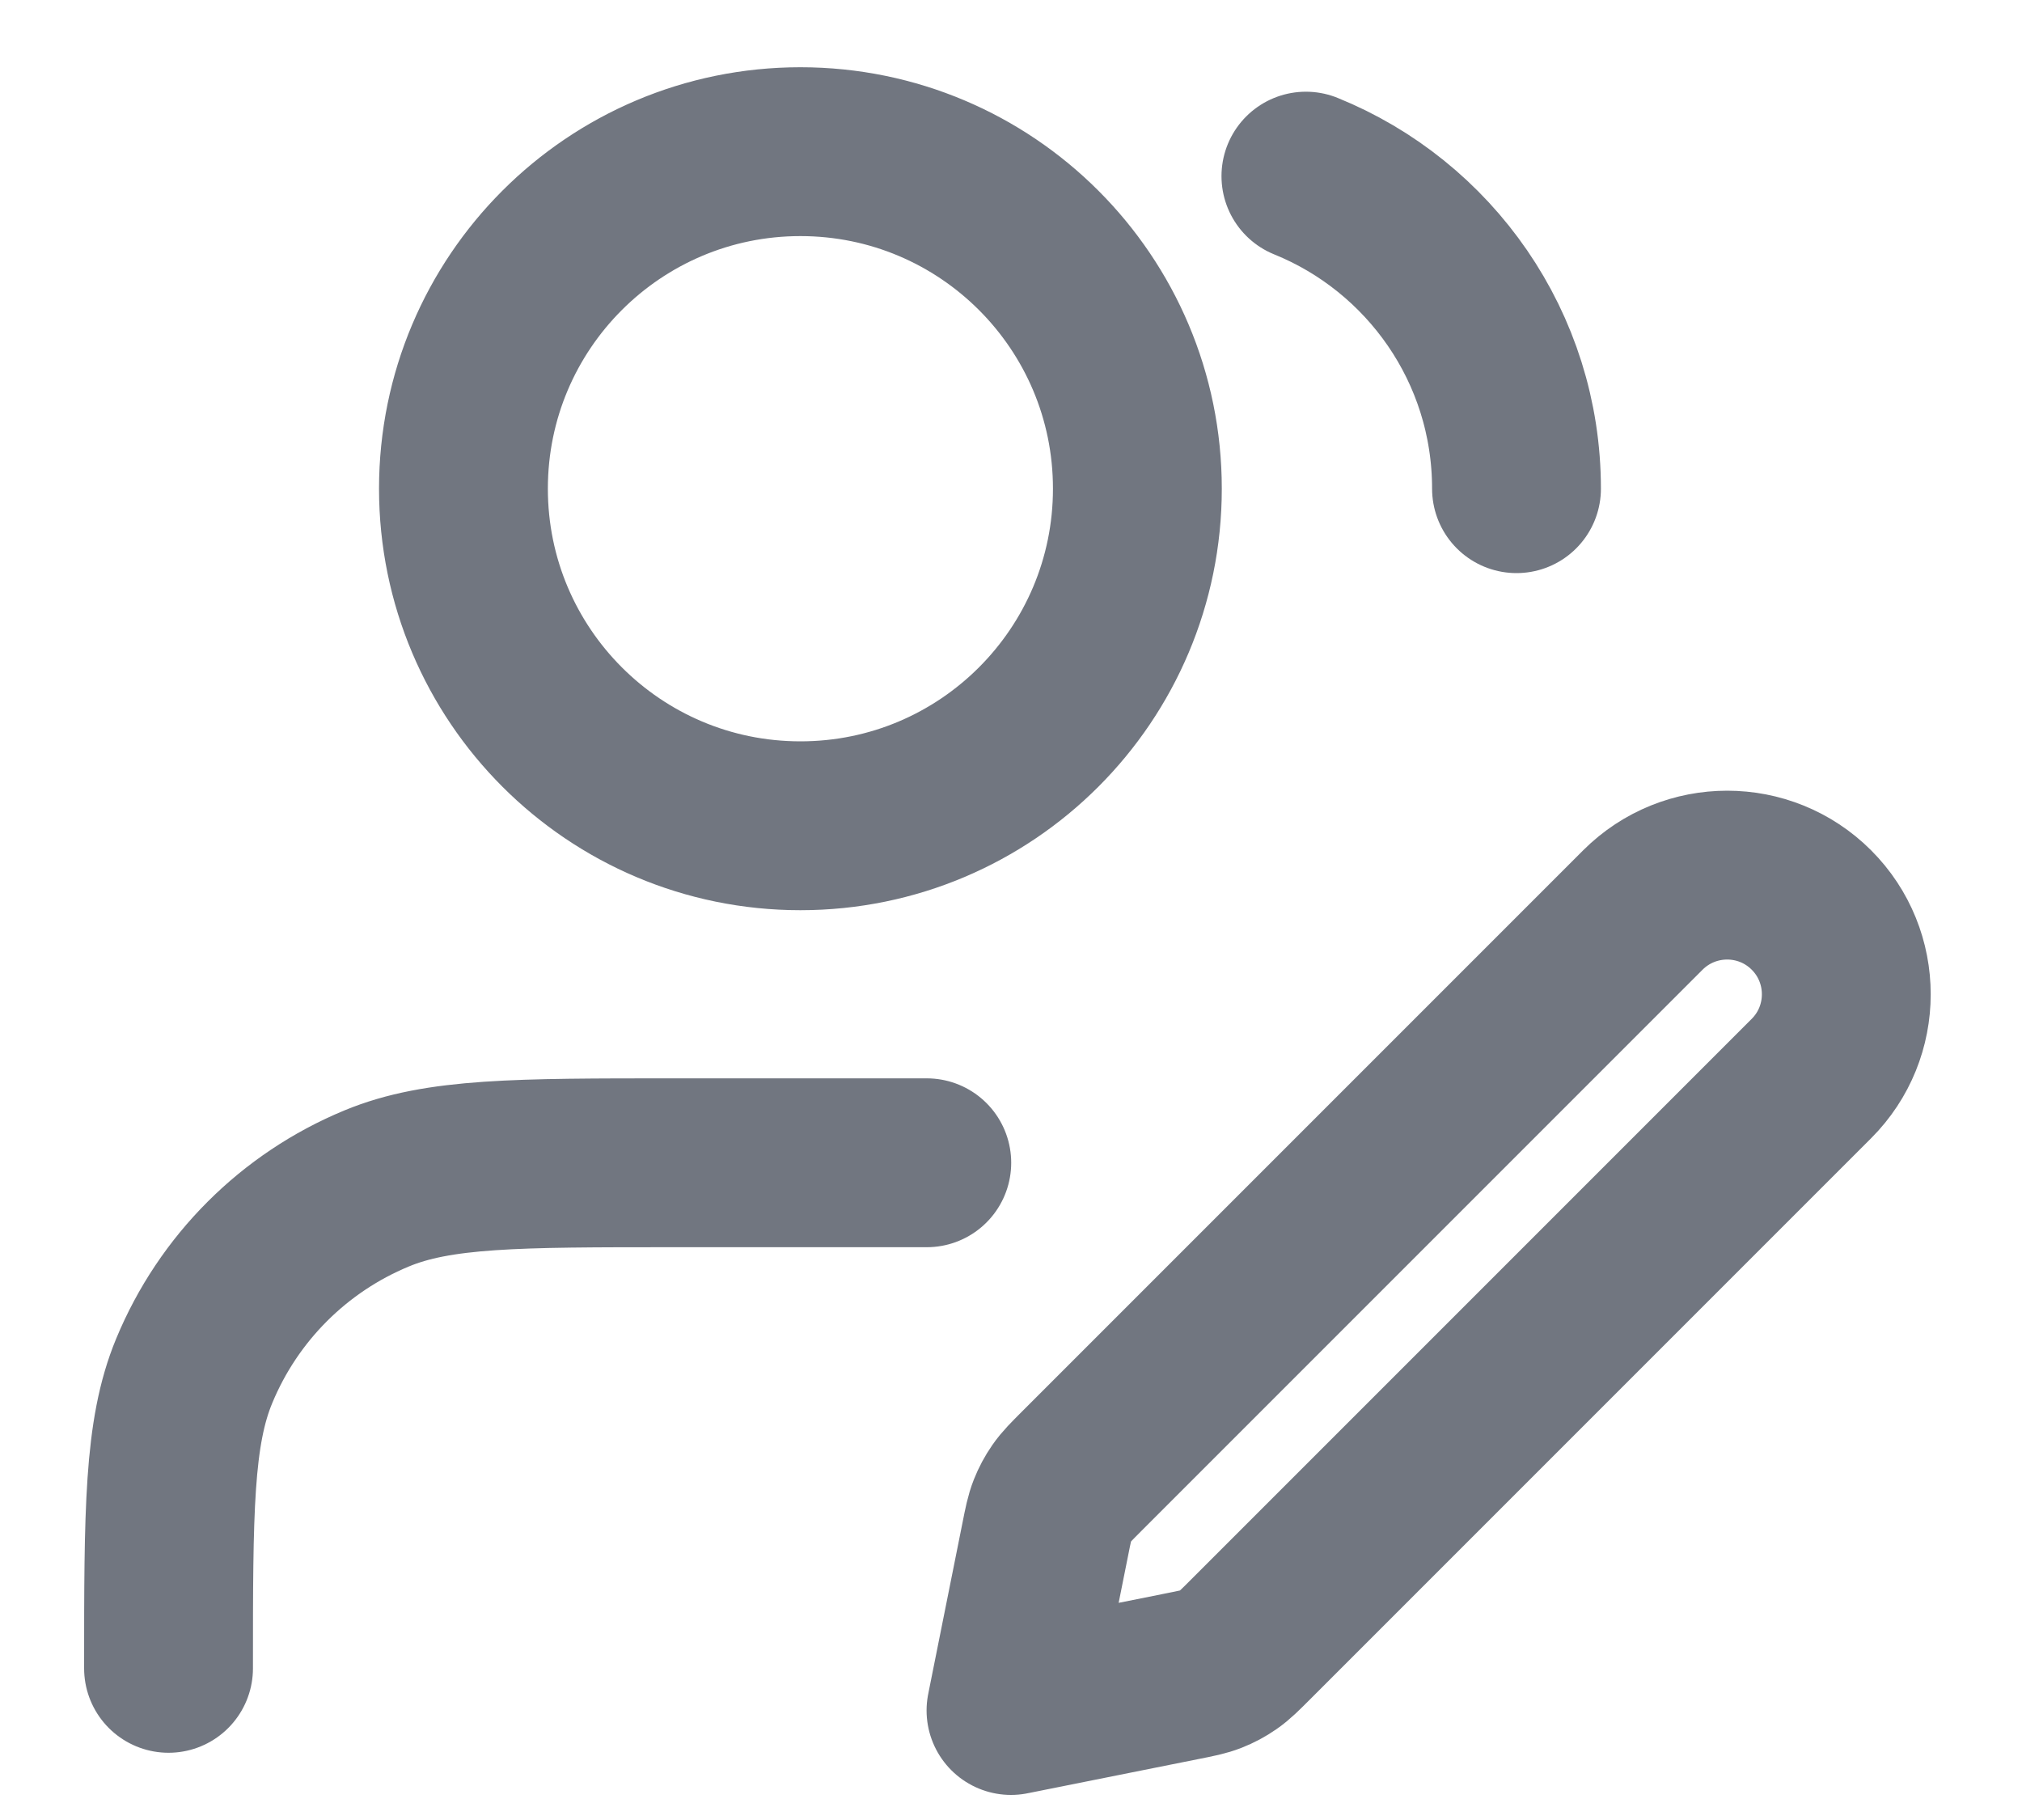 <svg width="20" height="18" viewBox="0 0 20 18" fill="none" xmlns="http://www.w3.org/2000/svg">
<path d="M9.167 11.5H6.667C5.114 11.5 4.337 11.5 3.725 11.754C2.908 12.092 2.259 12.741 1.921 13.558C1.667 14.17 1.667 14.947 1.667 16.5M12.917 1.742C14.139 2.237 15 3.434 15 4.833M10 16.917L11.688 16.579C11.835 16.55 11.909 16.535 11.977 16.508C12.038 16.484 12.096 16.453 12.149 16.416C12.21 16.374 12.263 16.321 12.369 16.215L17.917 10.667C18.377 10.207 18.377 9.46 17.917 9C17.457 8.54 16.711 8.54 16.25 9L10.702 14.548C10.596 14.654 10.543 14.707 10.501 14.768C10.464 14.821 10.433 14.879 10.409 14.94C10.382 15.008 10.367 15.082 10.338 15.229L10 16.917ZM11.25 4.833C11.25 6.674 9.758 8.167 7.917 8.167C6.076 8.167 4.584 6.674 4.584 4.833C4.584 2.992 6.076 1.5 7.917 1.5C9.758 1.5 11.25 2.992 11.25 4.833Z" stroke="#717680" stroke-width="1.67" stroke-linecap="round" stroke-linejoin="round"/>
</svg>
